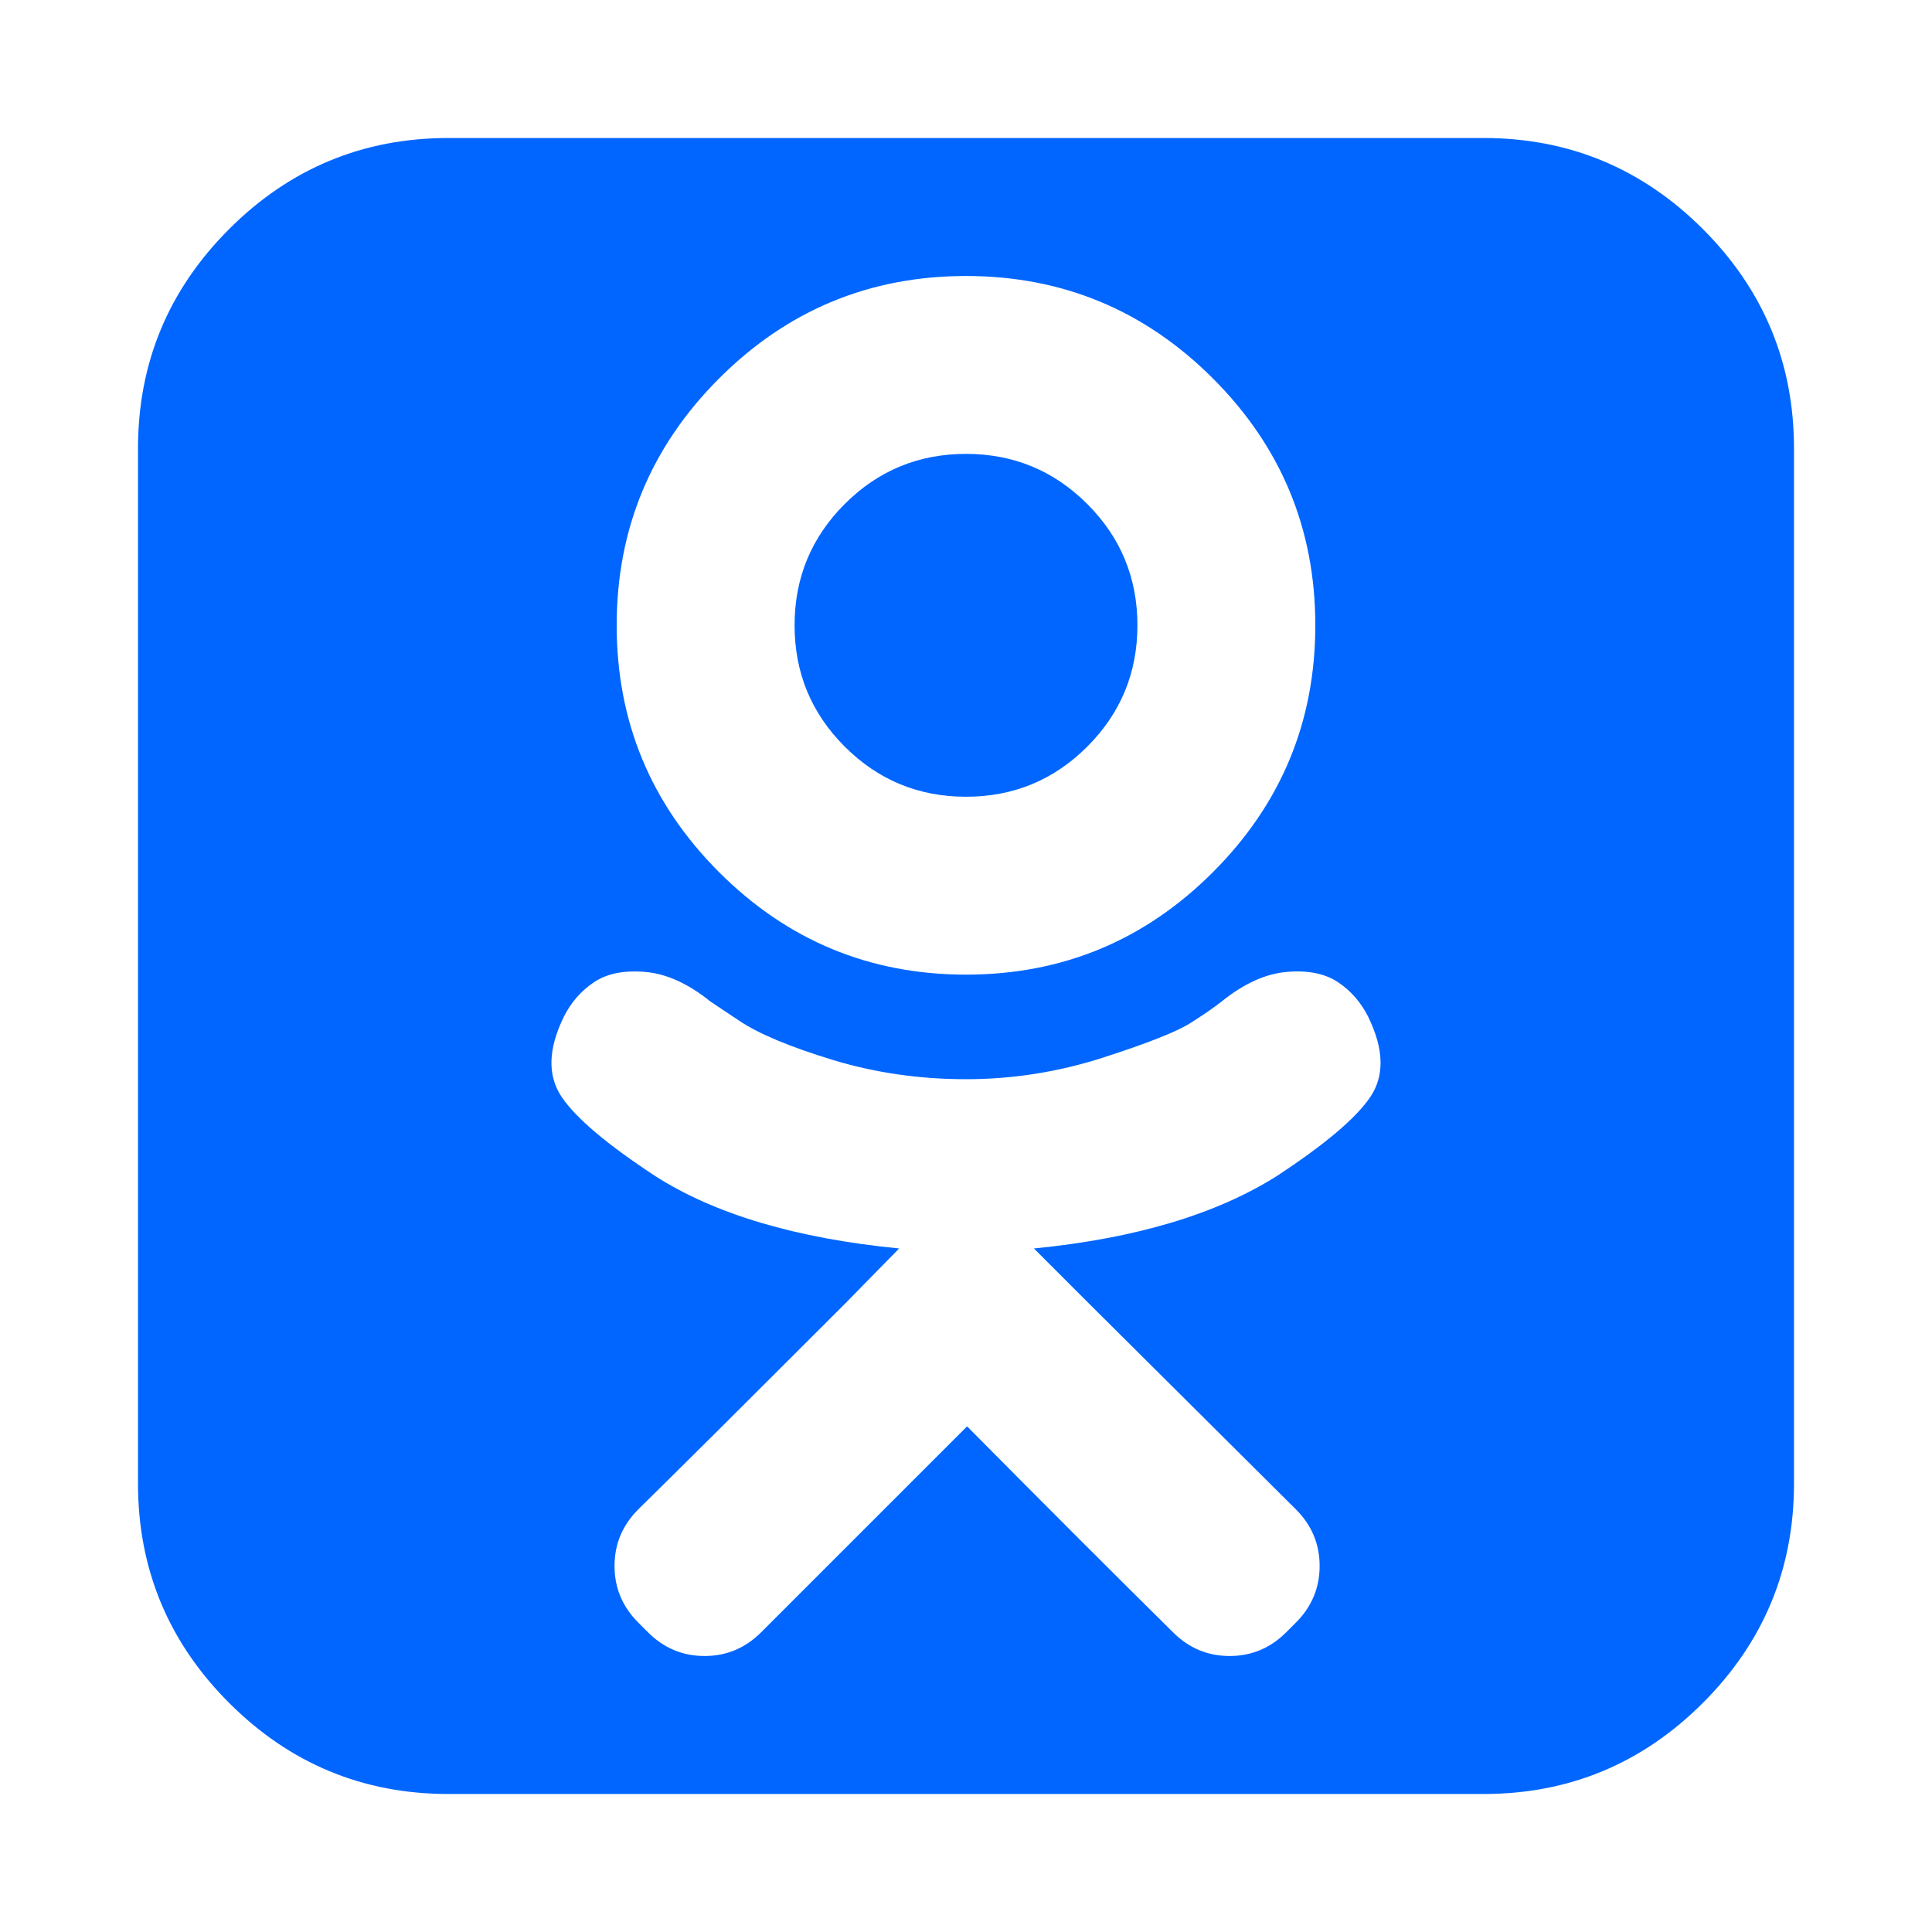 <?xml version="1.0" encoding="utf-8"?>
<!-- Generator: Adobe Illustrator 21.1.0, SVG Export Plug-In . SVG Version: 6.00 Build 0)  -->
<svg version="1.1" id="Layer_1" xmlns="http://www.w3.org/2000/svg" xmlns:xlink="http://www.w3.org/1999/xlink" x="0px" y="0px"
	 viewBox="0 0 1792 1792" style="enable-background:new 0 0 1792 1792;" xml:space="preserve">
<style type="text/css">
	.st0{fill:#0066FF;}
</style>
<path class="st0" d="M1055,580c0,44-15.5,81.5-46.5,112.5S940,739,896,739s-81.5-15.5-112.5-46.5S737,624,737,580
	s15.5-81.5,46.5-112.5S852,421,896,421s81.5,15.5,112.5,46.5S1055,536,1055,580z M1269,943c-6.7-13.3-16-24-28-32
	s-27.8-11.2-47.5-9.5s-39.8,10.8-60.5,27.5c-6.7,5.3-16.3,12-29,20s-39.7,18.7-81,32c-41.3,13.3-83.7,20-127,20s-84.7-6-124-18
	s-68-24-86-36l-27-18c-20.7-16.7-40.8-25.8-60.5-27.5S563,903,551,911s-21.3,18.7-28,32c-14.7,30-15.3,54.8-2,74.5
	c13.3,19.7,42.3,44.2,87,73.5c55.3,35.3,130.7,57.7,226,67l-51,52c-94.7,94.7-158.3,158-191,190c-14.7,14.7-22,32.2-22,52.5
	s7.3,37.8,22,52.5l9,9c14.7,14.7,32.2,22,52.5,22s37.8-7.3,52.5-22l191-191c76,76.7,139.7,140.3,191,191c14.7,14.7,32.2,22,52.5,22
	s37.8-7.3,52.5-22l9-9c14.7-14.7,22-32.2,22-52.5s-7.3-37.8-22-52.5l-191-190l-52-52c94-9.3,169-31.7,225-67
	c44.7-29.3,73.7-53.8,87-73.5C1284.3,997.8,1283.7,973,1269,943z M1220,580c0-89.3-31.7-165.7-95-229s-139.7-95-229-95
	s-165.7,31.7-229,95s-95,139.7-95,229s31.7,165.7,95,229s139.7,95,229,95s165.7-31.7,229-95S1220,669.3,1220,580z M1664,416v960
	c0,79.3-28.2,147.2-84.5,203.5S1455.3,1664,1376,1664H416c-79.3,0-147.2-28.2-203.5-84.5S128,1455.3,128,1376V416
	c0-79.3,28.2-147.2,84.5-203.5S336.7,128,416,128h960c79.3,0,147.2,28.2,203.5,84.5S1664,336.7,1664,416z"/>
</svg>
